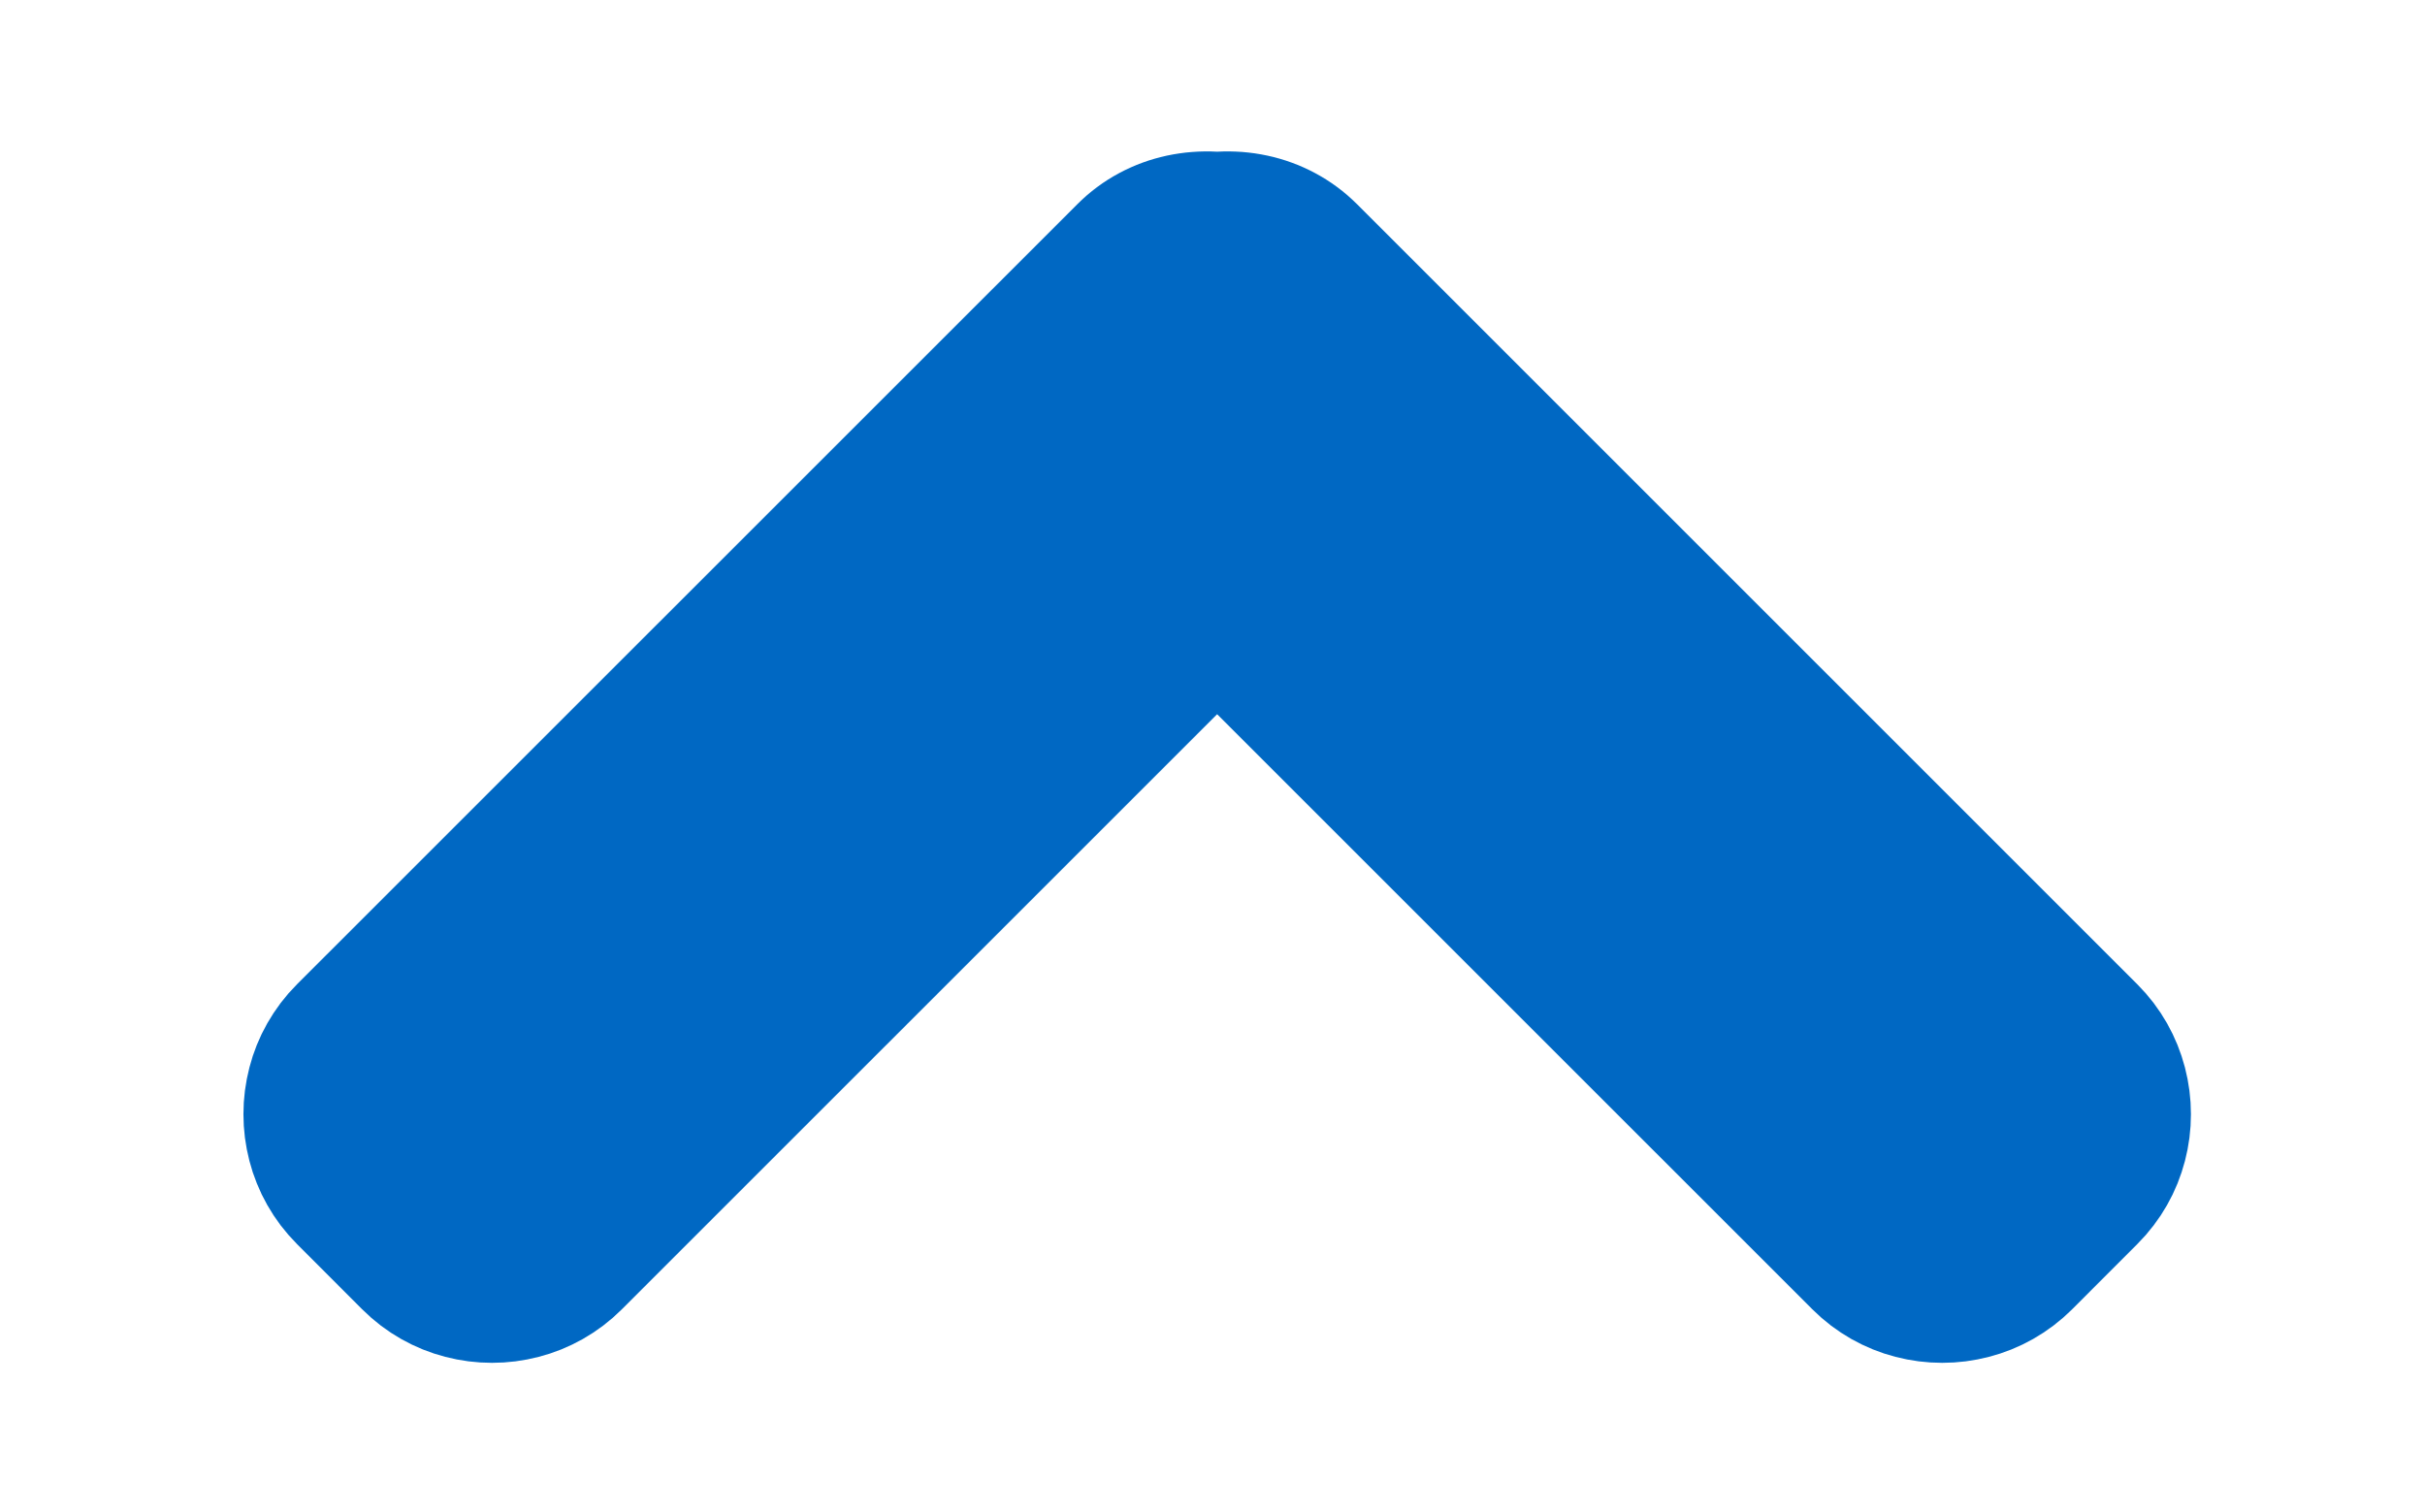 <?xml version="1.0" encoding="UTF-8" standalone="no"?>
<!DOCTYPE svg PUBLIC "-//W3C//DTD SVG 1.1//EN" "http://www.w3.org/Graphics/SVG/1.1/DTD/svg11.dtd">
<svg xmlns="http://www.w3.org/2000/svg" xmlns:xlink="http://www.w3.org/1999/xlink" viewBox="0 0 800 498.745">
  <title>Export to SVG</title>
  <desc>Generated by CADtoSVG Version 1.0: 06-10-2022 15:23:53</desc>
<polyline points="98.01,410.51 119.46,431.98 122.48,434.8 125.64,437.38 128.93,439.71 132.35,441.8 135.86,443.64 139.47,445.24 143.16,446.59 146.91,447.69 150.72,448.55 154.56,449.17 158.43,449.54 162.31,449.66 166.2,449.54 170.07,449.17 173.91,448.55 177.72,447.69 181.47,446.59 185.16,445.24 188.76,443.64 192.28,441.8 195.69,439.71 198.99,437.38 202.15,434.8 205.17,431.98 401.53,235.65 597.87,431.98 600.89,434.8 604.05,437.38 607.35,439.71 610.76,441.8 614.28,443.64 617.89,445.24 621.57,446.59 625.33,447.69 629.13,448.55 632.98,449.17 636.85,449.54 640.73,449.66 644.61,449.54 648.49,449.17 652.33,448.55 656.14,447.69 659.89,446.59 663.58,445.24 667.19,443.64 670.71,441.8 674.12,439.71 677.42,437.38 680.59,434.8 683.61,431.98 705.06,410.51 707.89,407.49 710.47,404.32 712.81,401.03 714.9,397.62 716.75,394.1 718.35,390.49 719.7,386.8 720.81,383.05 721.67,379.24 722.29,375.4 722.66,371.53 722.78,367.64 722.66,363.76 722.29,359.88 721.67,356.04 720.81,352.23 719.7,348.47 718.35,344.78 716.75,341.17 714.91,337.65 712.81,334.23 710.48,330.93 707.89,327.76 705.06,324.73 447.77,67.46 446.16,65.91 444.52,64.43 442.83,63.03 441.1,61.7 439.34,60.44 437.54,59.26 435.71,58.15 433.85,57.11 431.96,56.14 430.04,55.24 428.1,54.41 426.13,53.66 424.15,52.97 422.15,52.36 420.13,51.81 418.09,51.34 416.05,50.94 413.99,50.6 411.93,50.34 409.86,50.14 407.78,50.02 405.7,49.96 403.63,49.97 401.55,50.05 399.47,49.97 397.39,49.96 395.31,50.02 393.23,50.15 391.15,50.34 389.08,50.61 387.03,50.94 384.98,51.34 382.94,51.82 380.92,52.36 378.92,52.97 376.93,53.66 374.97,54.41 373.03,55.24 371.11,56.14 369.22,57.11 367.36,58.15 365.53,59.26 363.74,60.44 361.98,61.7 360.25,63.03 358.57,64.43 356.93,65.91 355.33,67.46 98.01,324.73 95.18,327.75 92.6,330.92 90.27,334.22 88.18,337.63 86.33,341.15 84.73,344.76 83.38,348.45 82.28,352.21 81.42,356.02 80.8,359.86 80.43,363.73 80.31,367.62 80.43,371.5 80.8,375.38 81.42,379.22 82.28,383.03 83.38,386.78 84.74,390.47 86.33,394.08 88.18,397.6 90.27,401.02 92.6,404.32 95.19,407.48 98.01,410.51 98.01,410.51 " style="stroke:none; fill:#0068C3;"/>
</svg>
